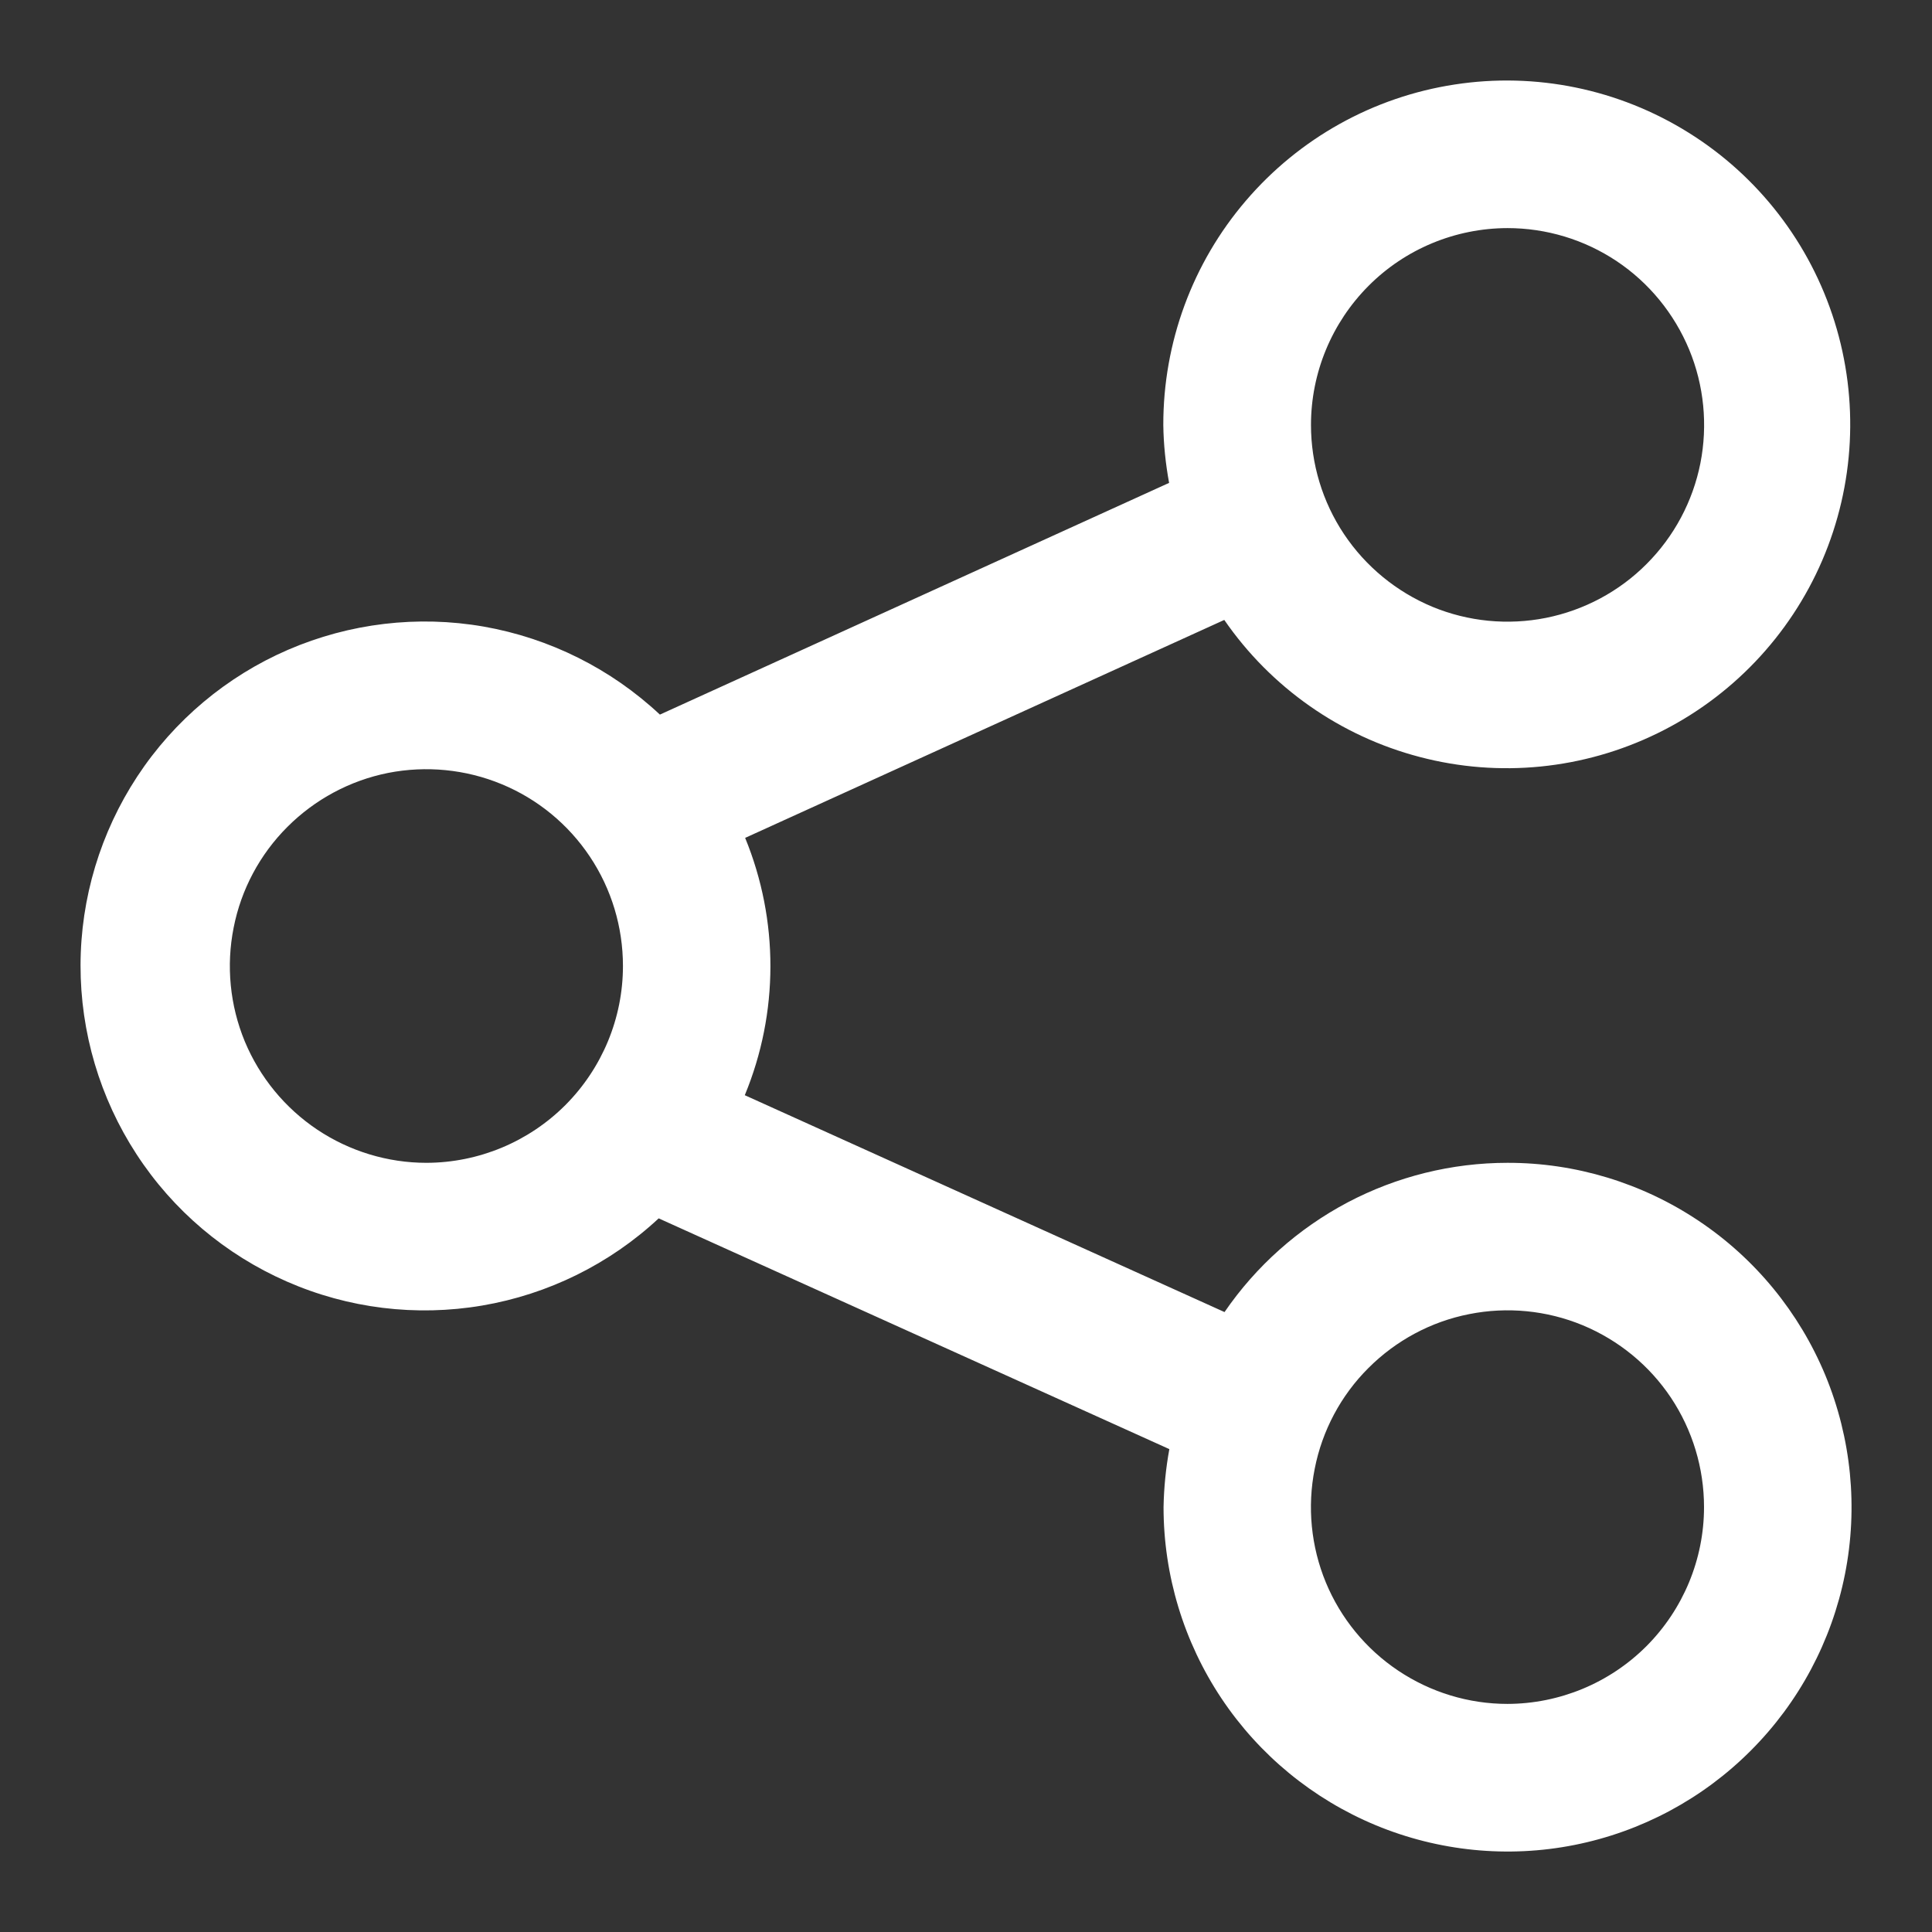 <svg xmlns="http://www.w3.org/2000/svg" width="16" height="16" viewBox="0 0 16 16" fill="none">
  <rect x="0" y="0" width="16" height="16" fill="#333333" stroke="none"/>
  <g clip-path="url(#clip0_4053_7346)">
    <path d="M12.484 9.63C12.023 9.63 11.568 9.743 11.16 9.958C10.752 10.174 10.402 10.485 10.141 10.866L6.168 9.07C6.45 8.388 6.451 7.622 6.171 6.939L10.139 5.134C10.525 5.694 11.1 6.097 11.758 6.269C12.416 6.442 13.114 6.372 13.726 6.073C14.337 5.775 14.822 5.266 15.091 4.641C15.36 4.015 15.396 3.314 15.193 2.664C14.99 2.014 14.561 1.458 13.983 1.098C13.406 0.738 12.719 0.596 12.046 0.7C11.374 0.803 10.761 1.144 10.318 1.662C9.875 2.179 9.633 2.838 9.634 3.519C9.636 3.68 9.653 3.841 9.682 3.999L5.465 5.918C5.059 5.538 4.552 5.285 4.005 5.189C3.459 5.094 2.896 5.161 2.386 5.381C1.877 5.601 1.442 5.966 1.137 6.43C0.832 6.894 0.668 7.438 0.667 7.993C0.666 8.549 0.827 9.093 1.13 9.558C1.433 10.024 1.866 10.39 2.375 10.613C2.883 10.836 3.446 10.905 3.993 10.812C4.54 10.719 5.049 10.468 5.455 10.09L9.684 12.001C9.655 12.159 9.639 12.32 9.636 12.481C9.636 13.045 9.803 13.597 10.116 14.066C10.429 14.535 10.874 14.9 11.394 15.116C11.915 15.332 12.488 15.389 13.04 15.279C13.593 15.169 14.101 14.897 14.499 14.498C14.898 14.099 15.169 13.591 15.279 13.038C15.389 12.485 15.332 11.911 15.117 11.39C14.901 10.869 14.536 10.423 14.067 10.11C13.599 9.797 13.048 9.629 12.484 9.63ZM12.484 1.889C12.806 1.889 13.121 1.984 13.389 2.163C13.657 2.342 13.865 2.597 13.989 2.895C14.112 3.192 14.144 3.52 14.082 3.836C14.019 4.153 13.864 4.443 13.636 4.671C13.409 4.899 13.118 5.054 12.803 5.117C12.487 5.18 12.159 5.148 11.862 5.025C11.565 4.901 11.31 4.692 11.131 4.424C10.952 4.156 10.857 3.841 10.857 3.519C10.857 3.087 11.029 2.673 11.334 2.367C11.639 2.061 12.053 1.89 12.484 1.889ZM3.532 9.63C3.21 9.63 2.895 9.534 2.627 9.355C2.36 9.176 2.151 8.922 2.027 8.624C1.904 8.326 1.872 7.998 1.935 7.682C1.997 7.366 2.152 7.076 2.38 6.848C2.608 6.62 2.898 6.464 3.214 6.401C3.529 6.339 3.857 6.371 4.154 6.494C4.452 6.617 4.706 6.826 4.885 7.094C5.064 7.362 5.159 7.677 5.159 8C5.159 8.432 4.987 8.846 4.682 9.152C4.377 9.457 3.963 9.629 3.532 9.63ZM12.484 14.111C12.162 14.111 11.848 14.015 11.58 13.836C11.312 13.657 11.103 13.402 10.98 13.105C10.857 12.807 10.825 12.479 10.888 12.163C10.95 11.847 11.105 11.556 11.333 11.329C11.561 11.101 11.851 10.945 12.167 10.883C12.482 10.82 12.81 10.852 13.107 10.975C13.405 11.099 13.659 11.307 13.838 11.575C14.017 11.844 14.112 12.159 14.112 12.481C14.112 12.913 13.94 13.327 13.635 13.633C13.33 13.938 12.916 14.11 12.484 14.111Z" fill="white"/>
  </g>
  <defs>
    <clipPath id="clip0_4053_7346">
      <rect width="16" height="16" fill="white"/>
    </clipPath>
  </defs>
</svg>
